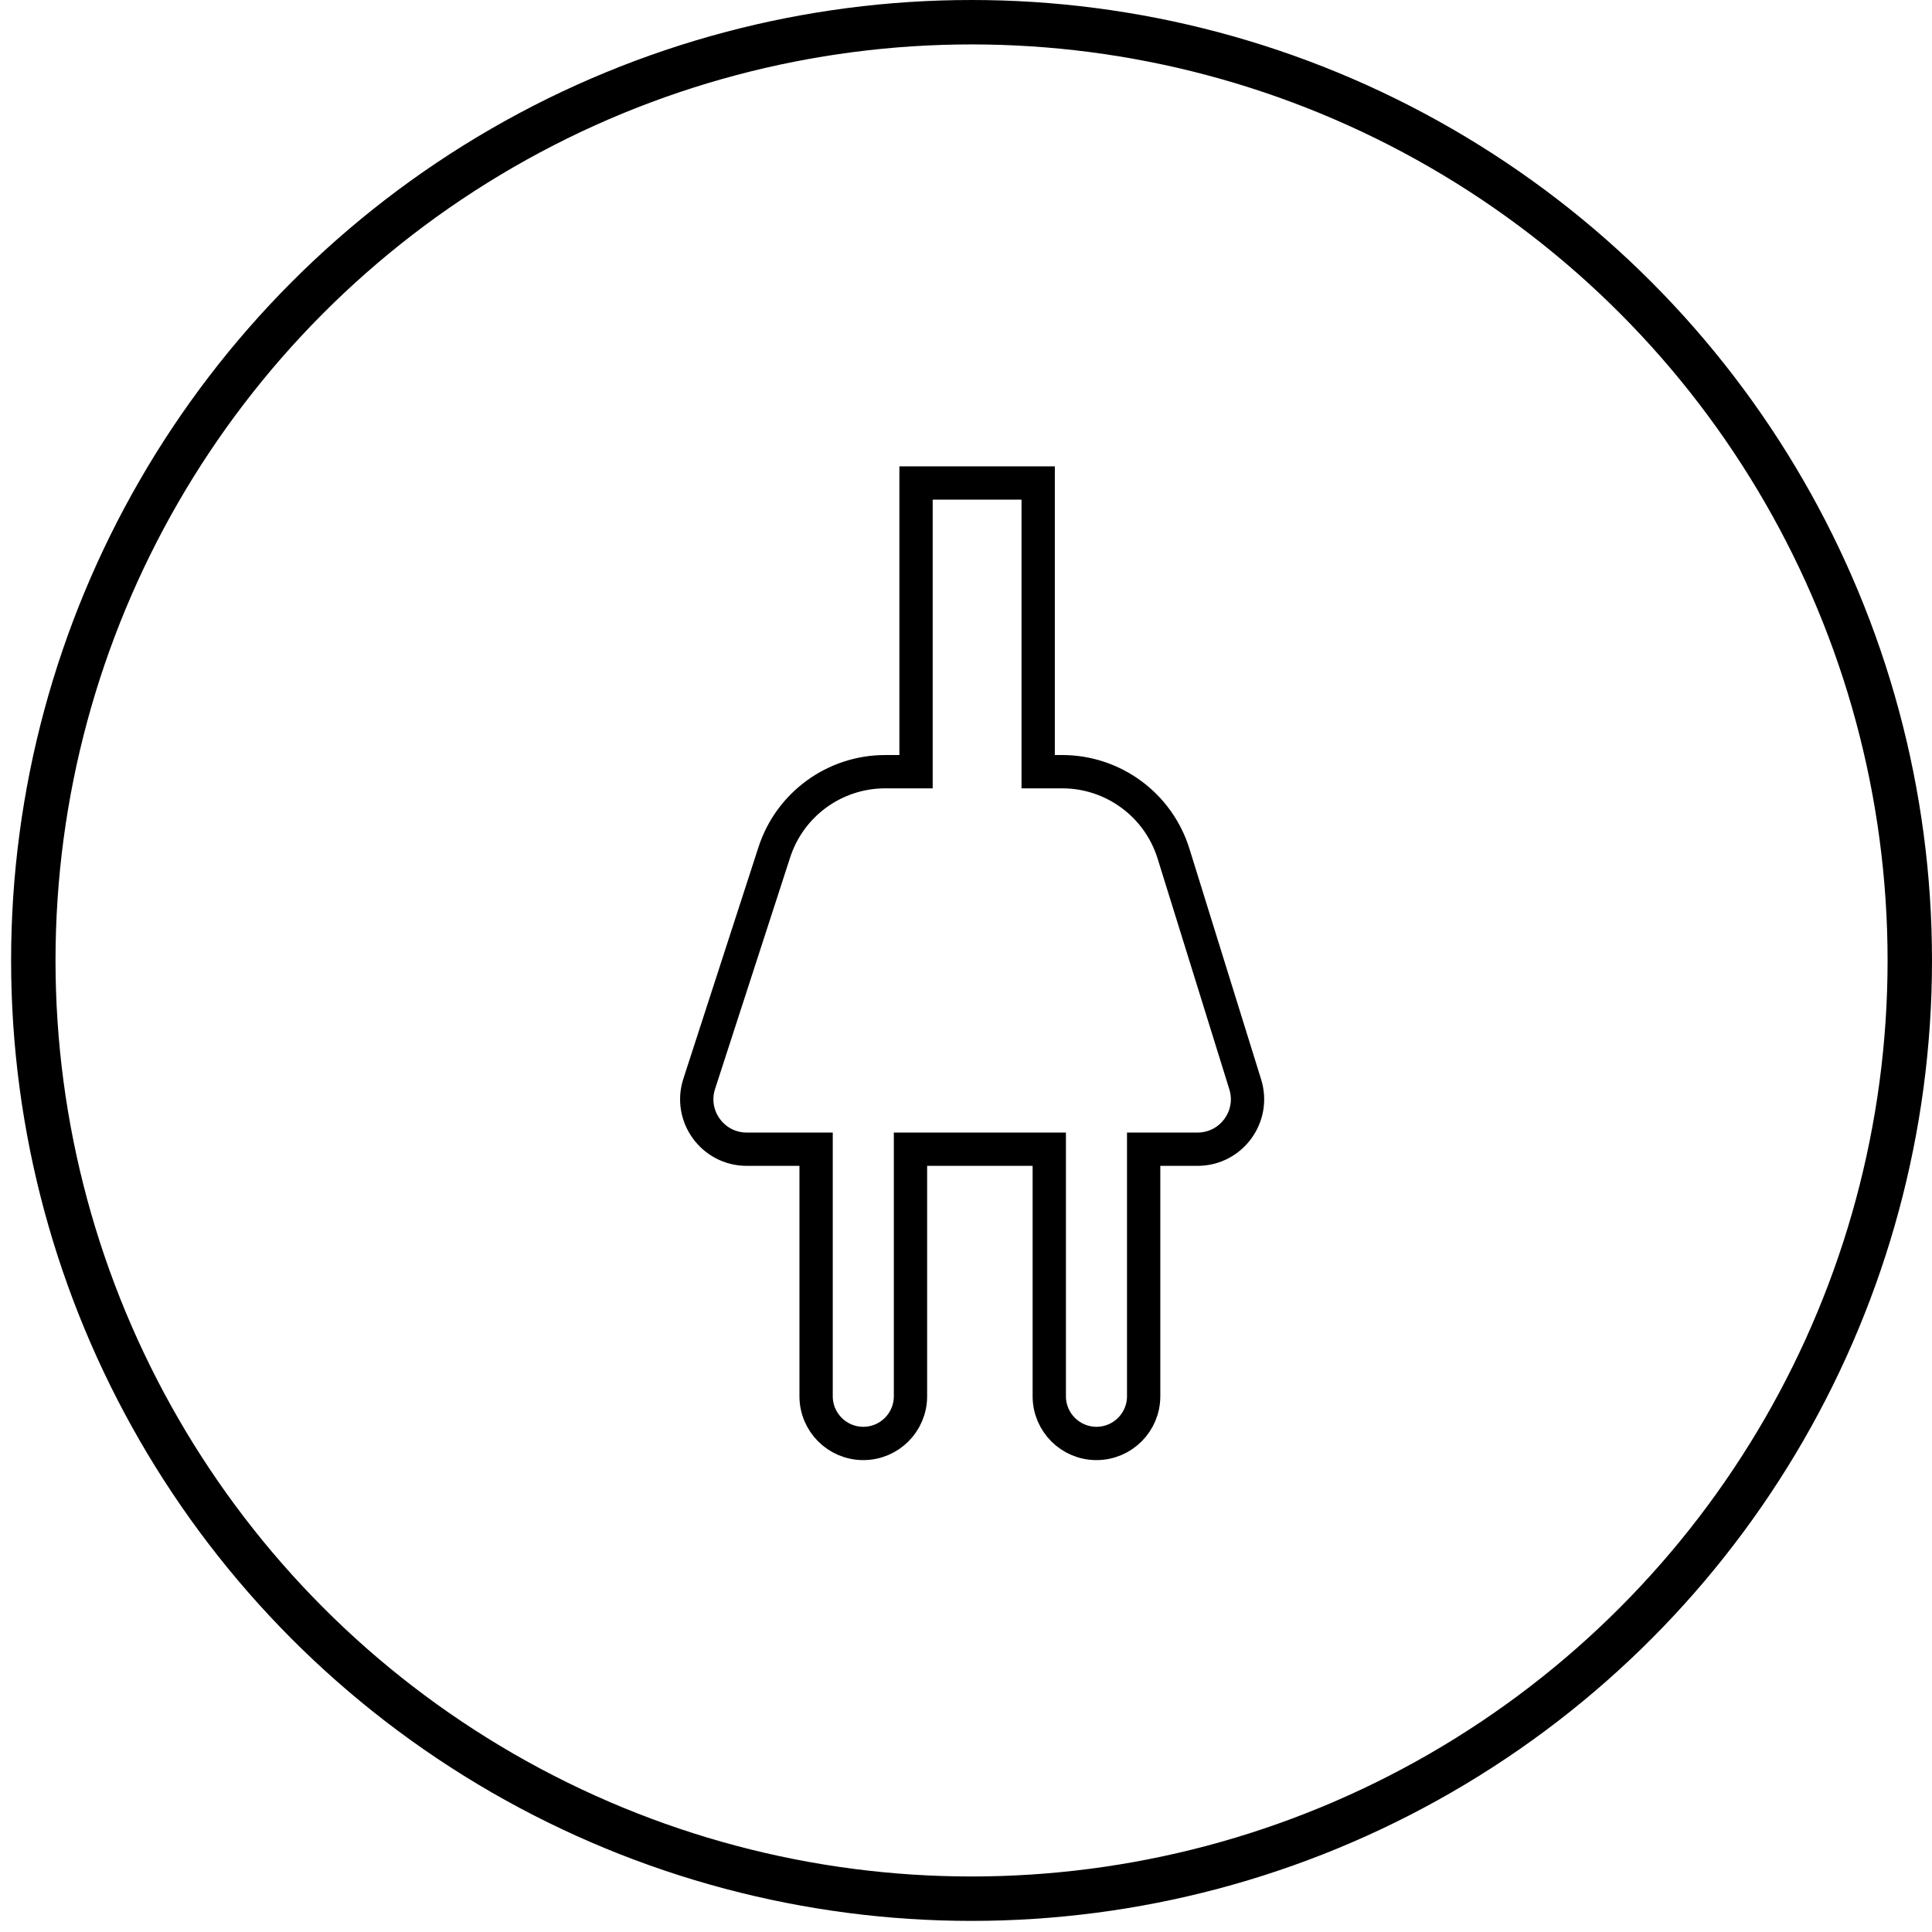 <svg width="174" height="174" viewBox="0 0 174 174" fill="none" xmlns="http://www.w3.org/2000/svg">
<circle cx="87.5" cy="86.5" r="84.5" stroke="black" stroke-width="4"/>
<path d="M81 69.5H82.5V68V43.5H93.5V68V69.5H95H95.663C100.262 69.5 104.325 72.492 105.69 76.883L112.149 97.664C113.049 100.561 110.885 103.5 107.852 103.5H104.5H103V105V125.75C103 128.097 101.097 130 98.75 130C96.403 130 94.5 128.097 94.5 125.75V105V103.5H93H83.5H82V105V125.75C82 128.097 80.097 130 77.75 130C75.403 130 73.5 128.097 73.5 125.75V105V103.5H72H67.254C64.198 103.5 62.03 100.519 62.973 97.612L69.736 76.761C71.14 72.432 75.172 69.5 79.723 69.5H81Z" stroke="black" stroke-width="3"/>
</svg>
